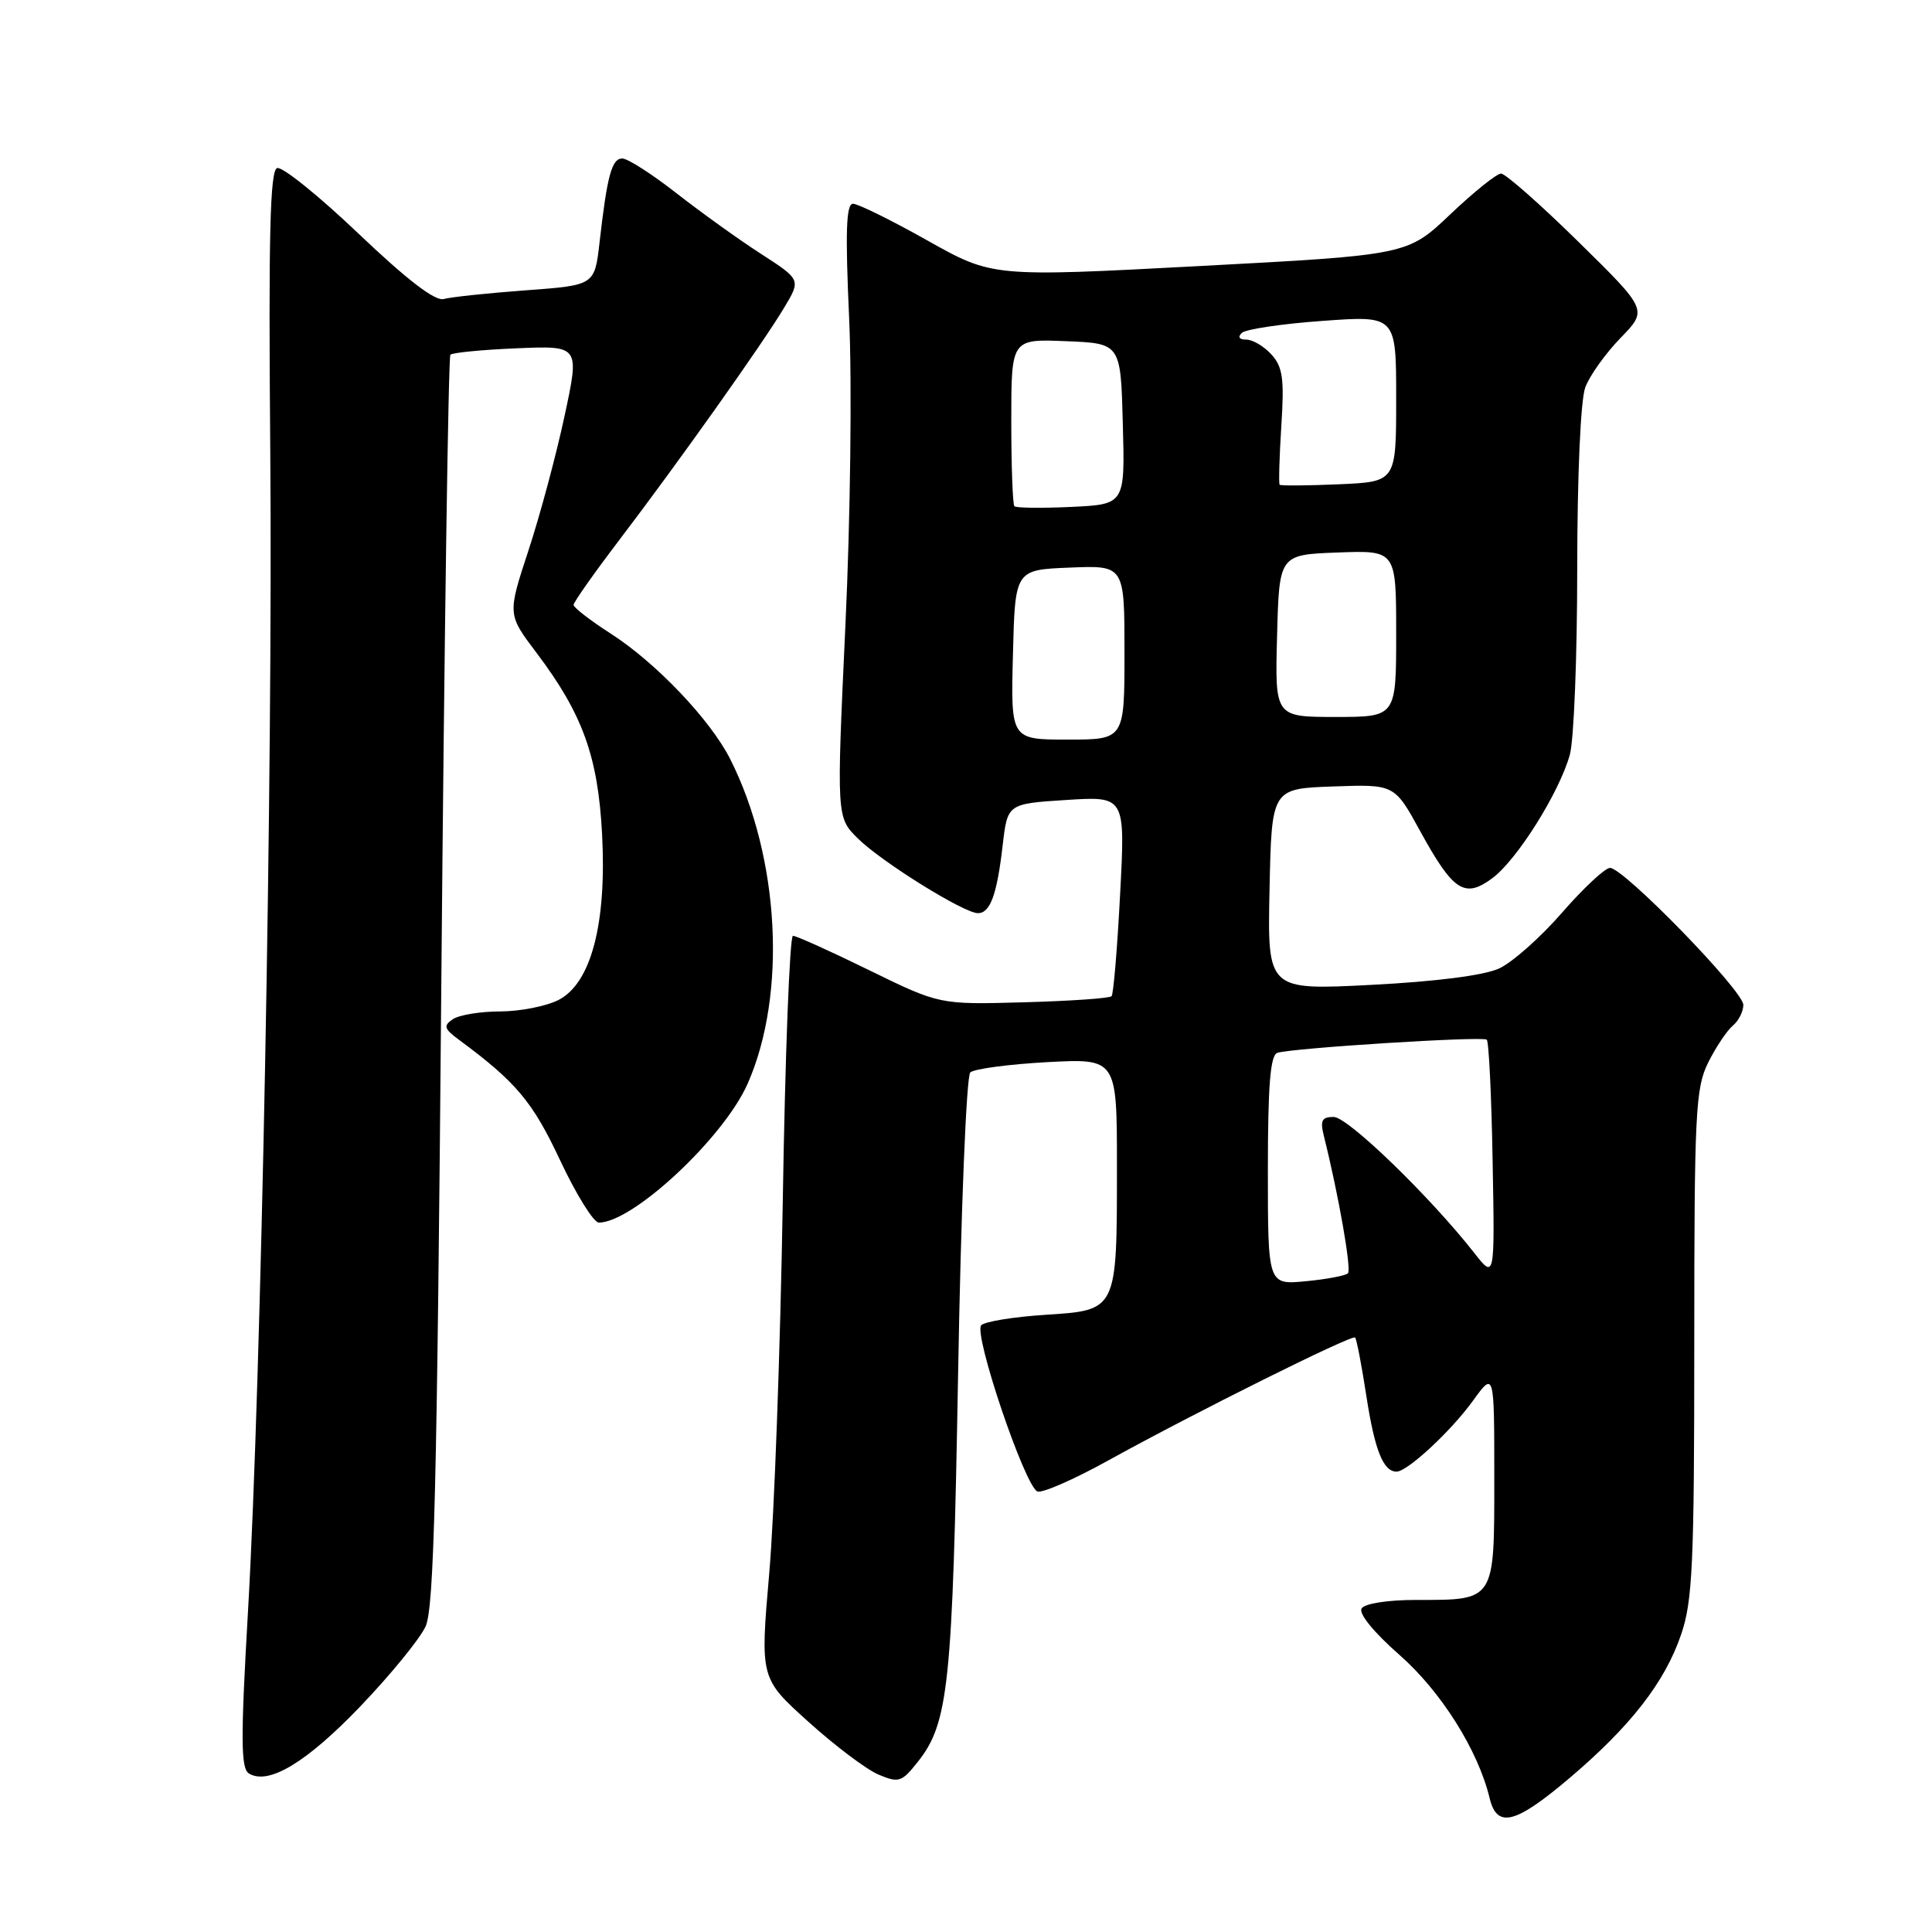 <?xml version="1.0" encoding="UTF-8" standalone="no"?>
<!DOCTYPE svg PUBLIC "-//W3C//DTD SVG 1.1//EN" "http://www.w3.org/Graphics/SVG/1.1/DTD/svg11.dtd" >
<svg xmlns="http://www.w3.org/2000/svg" xmlns:xlink="http://www.w3.org/1999/xlink" version="1.1" viewBox="0 0 256 256">
 <g >
 <path fill="currentColor"
d=" M 207.88 235.68 C 216.03 228.78 220.59 222.93 222.75 216.60 C 224.28 212.15 224.50 207.25 224.50 178.00 C 224.50 147.46 224.66 144.17 226.34 140.80 C 227.36 138.76 228.82 136.57 229.59 135.92 C 230.37 135.28 231.00 134.03 231.00 133.15 C 231.00 131.29 215.15 115.00 213.34 115.00 C 212.68 115.00 209.82 117.67 206.98 120.93 C 204.15 124.19 200.40 127.51 198.66 128.32 C 196.69 129.24 190.32 130.06 181.72 130.50 C 167.94 131.21 167.94 131.21 168.22 117.85 C 168.50 104.50 168.50 104.50 176.64 104.21 C 184.78 103.92 184.78 103.92 188.18 110.13 C 192.55 118.09 194.06 119.08 197.71 116.39 C 200.99 113.98 206.62 105.02 208.01 100.01 C 208.55 98.08 208.99 86.97 208.99 75.32 C 209.00 62.85 209.44 52.97 210.06 51.32 C 210.64 49.77 212.74 46.83 214.73 44.78 C 218.34 41.07 218.34 41.07 209.14 32.03 C 204.08 27.06 199.47 23.00 198.90 23.00 C 198.32 23.00 195.30 25.43 192.18 28.39 C 186.50 33.79 186.50 33.79 159.00 35.25 C 131.50 36.71 131.50 36.71 122.86 31.85 C 118.11 29.18 113.69 27.00 113.03 27.00 C 112.12 27.00 111.99 30.68 112.52 42.25 C 112.90 50.80 112.69 68.65 112.02 82.90 C 110.84 108.30 110.84 108.30 113.67 111.10 C 116.83 114.22 127.73 121.00 129.58 121.00 C 131.21 121.00 132.11 118.54 132.86 112.00 C 133.50 106.50 133.50 106.50 141.30 106.00 C 149.11 105.50 149.11 105.50 148.42 118.50 C 148.05 125.65 147.54 131.72 147.29 132.00 C 147.04 132.28 141.81 132.64 135.67 132.81 C 124.50 133.12 124.50 133.12 115.18 128.56 C 110.06 126.05 105.51 124.00 105.07 124.00 C 104.64 124.00 104.03 139.86 103.72 159.25 C 103.40 178.64 102.60 200.77 101.93 208.44 C 100.72 222.38 100.72 222.38 107.11 228.14 C 110.62 231.31 114.80 234.46 116.40 235.14 C 119.08 236.27 119.47 236.15 121.57 233.51 C 125.70 228.33 126.22 223.39 126.95 182.23 C 127.33 160.24 128.05 142.58 128.57 142.10 C 129.08 141.63 133.66 141.02 138.75 140.74 C 148.00 140.25 148.00 140.25 148.00 154.56 C 148.00 173.75 148.07 173.60 138.52 174.22 C 134.33 174.49 130.50 175.11 130.02 175.60 C 128.95 176.70 135.81 196.99 137.47 197.63 C 138.11 197.87 142.31 196.03 146.81 193.54 C 158.30 187.19 179.14 176.81 179.56 177.23 C 179.76 177.43 180.43 180.94 181.06 185.04 C 182.16 192.16 183.29 195.00 185.05 195.00 C 186.48 195.00 192.23 189.67 195.15 185.64 C 198.00 181.70 198.00 181.70 198.00 195.81 C 198.00 212.28 198.18 212.00 187.62 212.00 C 183.85 212.00 180.82 212.48 180.42 213.13 C 180.00 213.80 182.06 216.32 185.41 219.26 C 190.93 224.10 195.85 231.90 197.38 238.25 C 198.35 242.30 200.75 241.71 207.88 235.68 Z  M 47.75 226.10 C 51.73 221.94 55.62 217.18 56.39 215.52 C 57.52 213.06 57.91 197.25 58.48 130.00 C 58.87 84.62 59.41 47.27 59.68 47.00 C 59.95 46.73 63.91 46.34 68.49 46.15 C 76.81 45.80 76.81 45.80 74.80 55.15 C 73.70 60.29 71.55 68.30 70.02 72.95 C 67.24 81.41 67.24 81.41 71.09 86.50 C 77.20 94.60 79.24 100.23 79.78 110.55 C 80.40 122.39 78.33 130.26 74.03 132.49 C 72.42 133.32 68.94 134.01 66.30 134.02 C 63.66 134.02 60.83 134.49 60.00 135.05 C 58.72 135.92 58.84 136.32 60.82 137.78 C 68.42 143.40 70.57 145.97 74.22 153.75 C 76.35 158.29 78.66 162.00 79.35 162.00 C 83.86 162.00 95.88 150.78 99.06 143.61 C 104.29 131.78 103.33 113.64 96.77 100.61 C 94.15 95.40 86.92 87.80 80.90 83.94 C 78.21 82.21 76.00 80.50 76.00 80.15 C 76.01 79.79 78.75 75.90 82.10 71.50 C 89.95 61.19 101.05 45.54 103.90 40.78 C 106.13 37.06 106.13 37.06 100.81 33.62 C 97.89 31.74 92.86 28.12 89.63 25.60 C 86.40 23.07 83.17 21.00 82.46 21.00 C 81.06 21.00 80.45 23.27 79.44 32.15 C 78.79 37.80 78.79 37.80 69.65 38.47 C 64.62 38.84 59.74 39.36 58.80 39.62 C 57.66 39.94 53.96 37.10 47.53 30.98 C 42.26 25.96 37.40 22.04 36.72 22.27 C 35.78 22.59 35.57 31.13 35.81 59.59 C 36.17 102.07 34.62 182.86 32.87 213.34 C 31.88 230.43 31.90 234.32 32.98 234.99 C 35.56 236.59 40.62 233.54 47.75 226.10 Z  M 168.00 155.10 C 168.00 143.86 168.32 139.83 169.25 139.51 C 171.08 138.88 196.41 137.28 197.00 137.76 C 197.28 137.98 197.63 145.21 197.78 153.83 C 198.07 169.50 198.07 169.50 195.33 166.00 C 189.47 158.53 178.59 148.00 176.72 148.00 C 175.14 148.00 174.90 148.47 175.43 150.57 C 177.35 158.25 179.11 168.23 178.61 168.72 C 178.30 169.03 175.78 169.51 173.02 169.77 C 168.00 170.25 168.00 170.25 168.00 155.10 Z  M 134.22 86.75 C 134.50 75.50 134.50 75.50 141.75 75.21 C 149.00 74.91 149.00 74.91 149.00 86.46 C 149.00 98.00 149.00 98.00 141.47 98.00 C 133.93 98.00 133.93 98.00 134.22 86.75 Z  M 169.22 84.25 C 169.50 73.50 169.50 73.50 177.25 73.21 C 185.00 72.92 185.00 72.92 185.00 83.96 C 185.00 95.00 185.00 95.00 176.97 95.00 C 168.93 95.00 168.93 95.00 169.22 84.25 Z  M 134.41 67.08 C 134.19 66.85 134.00 61.77 134.00 55.79 C 134.00 44.91 134.00 44.91 141.25 45.21 C 148.50 45.50 148.50 45.50 148.78 56.17 C 149.07 66.83 149.07 66.83 141.95 67.17 C 138.03 67.35 134.64 67.31 134.41 67.08 Z  M 169.56 64.23 C 169.42 64.09 169.52 60.59 169.78 56.46 C 170.19 50.21 169.97 48.62 168.48 46.98 C 167.49 45.89 165.99 45.00 165.15 45.00 C 164.20 45.00 163.97 44.66 164.55 44.11 C 165.07 43.62 169.89 42.90 175.25 42.52 C 185.00 41.81 185.00 41.81 185.00 52.83 C 185.00 63.84 185.00 63.84 177.41 64.17 C 173.24 64.35 169.71 64.38 169.56 64.23 Z "/>
</g>
</svg>
